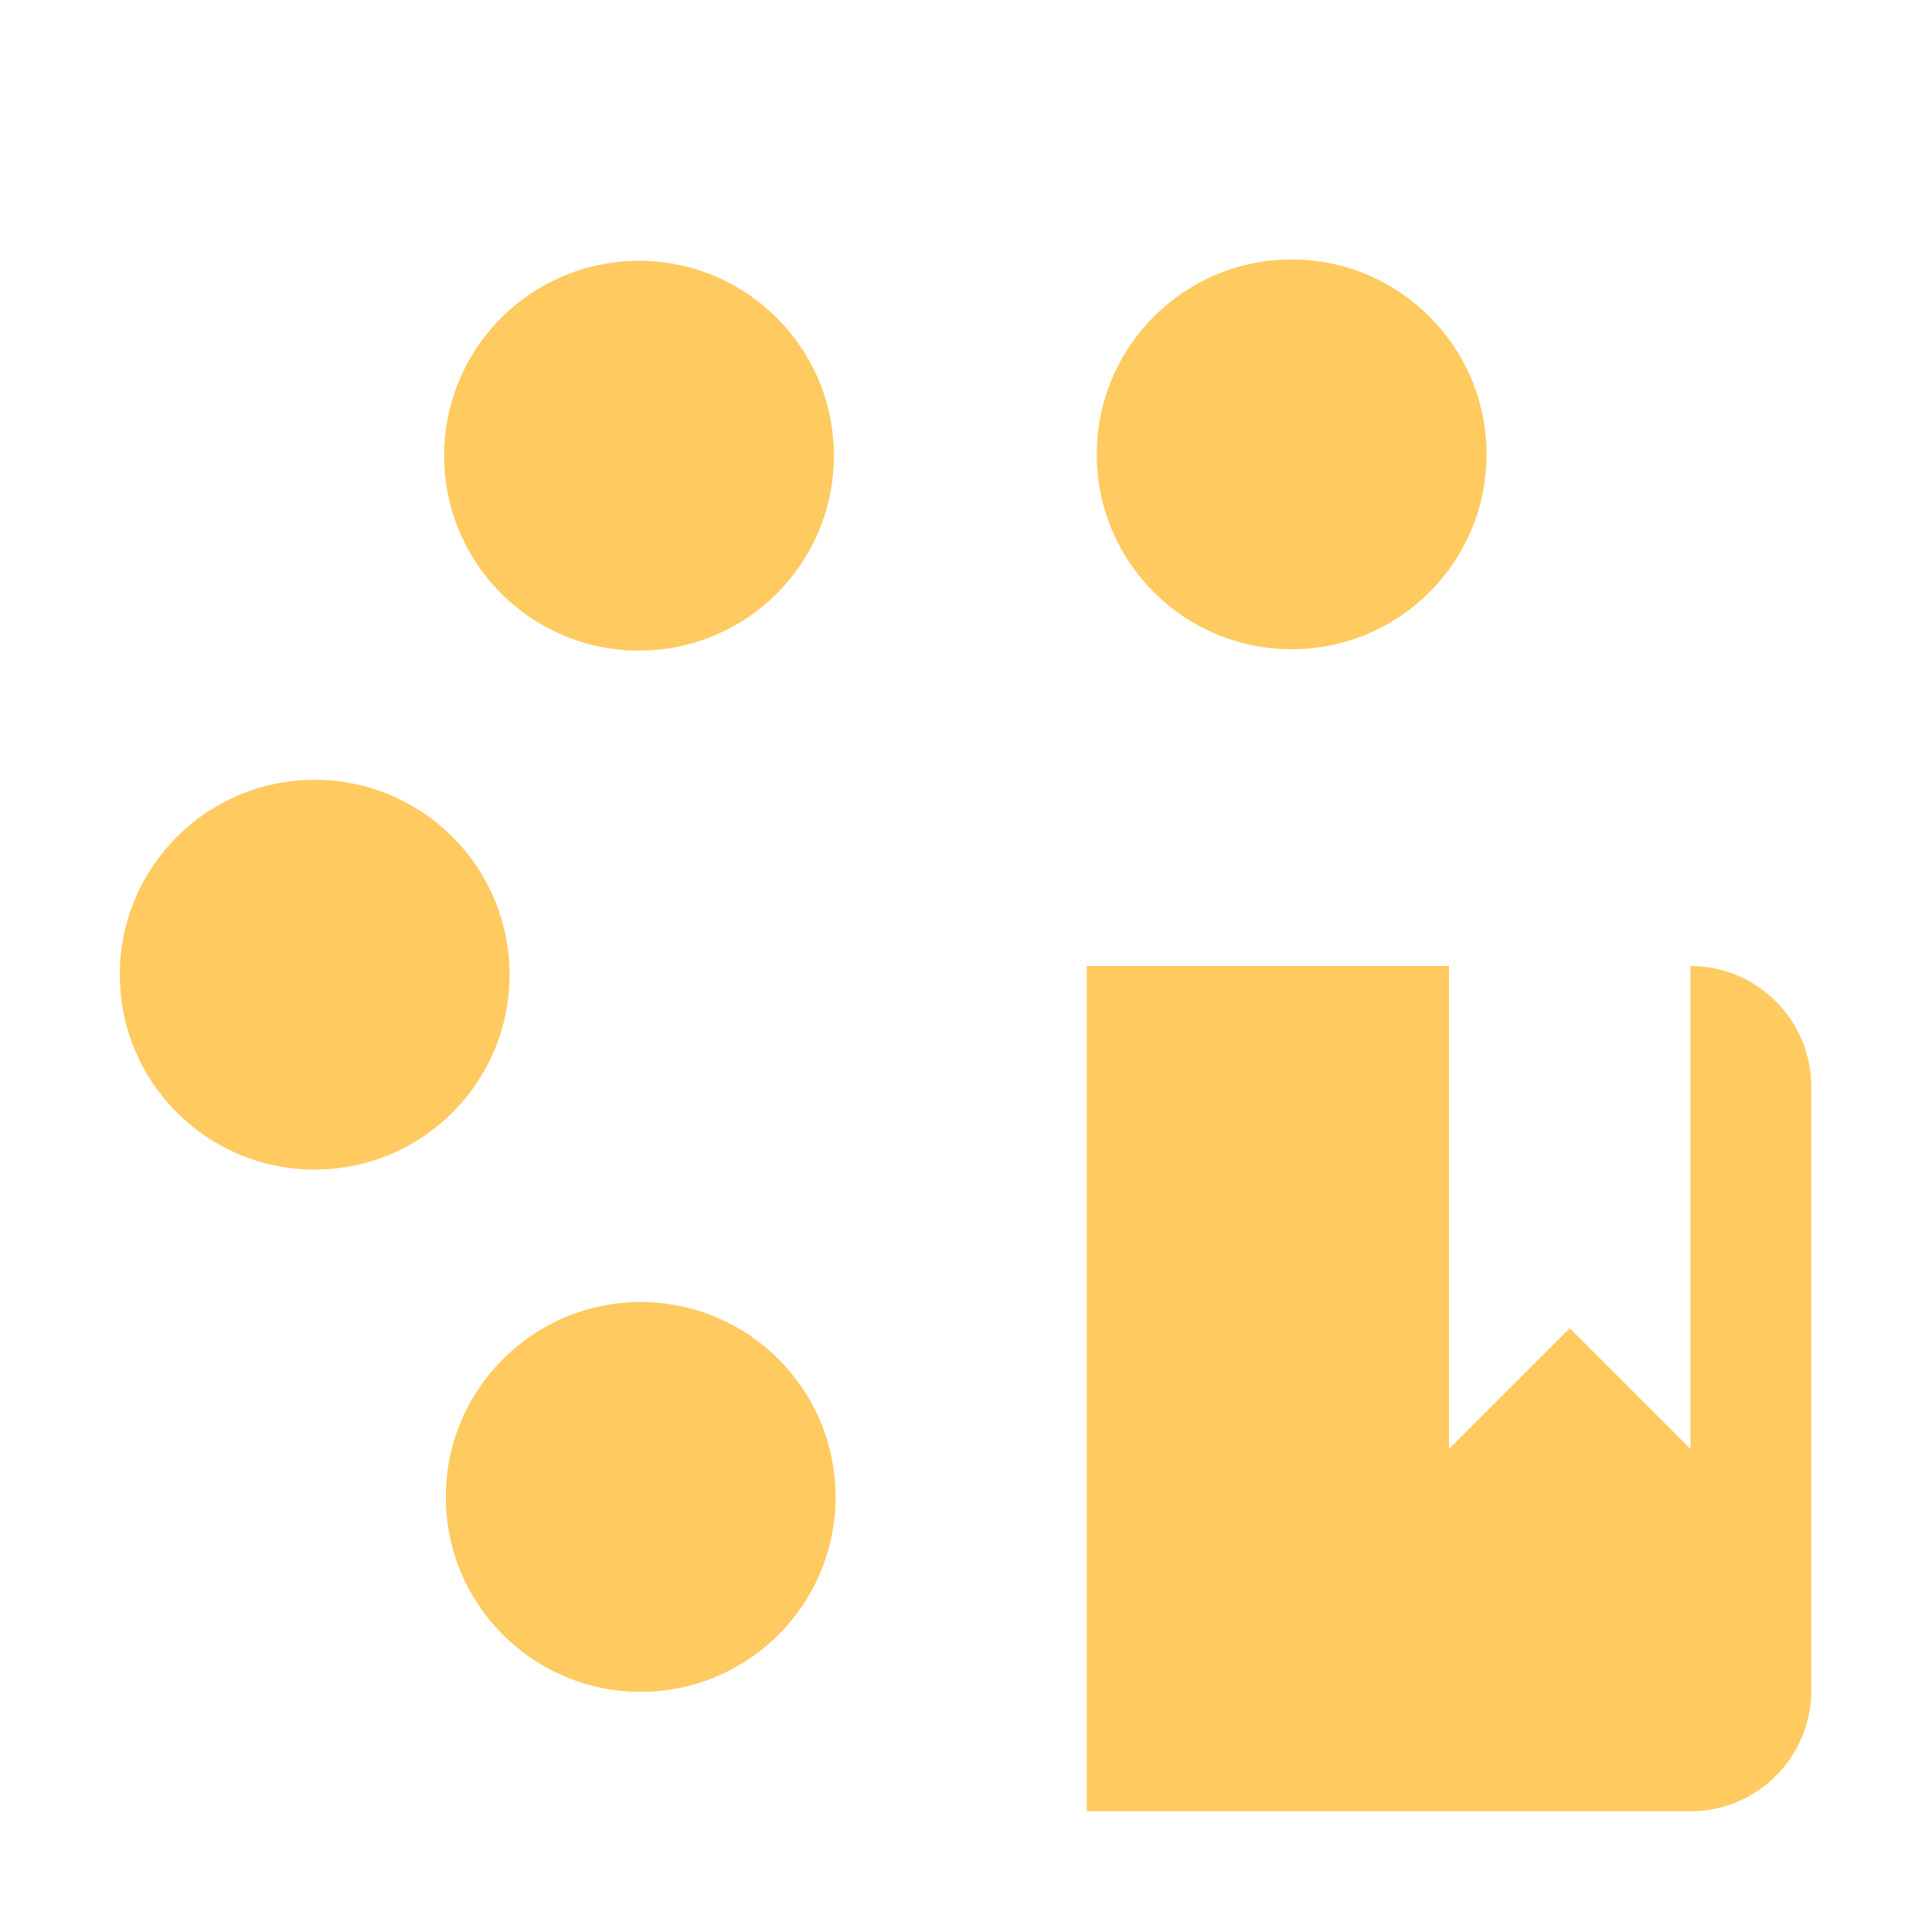 <svg xmlns="http://www.w3.org/2000/svg" width="16" height="16"><circle cx="2.606" cy="8.072" r="1.614" fill="#ffca5f"/><circle cx="5.292" cy="3.774" r="1.614" fill="#ffca5f"/><circle cx="10.697" cy="3.763" r="1.614" fill="#ffca5f"/><circle cx="5.306" cy="12.397" r="1.614" fill="#ffca5f"/><path fill="#ffca5f" d="m 9,8 v 1 5 1 h 5 c 0.552,0 1,-0.448 1,-1 V 9 C 15,8.448 14.552,8 14,8 v 4 l -1,-1 -1,1 V 8 Z"/></svg>
